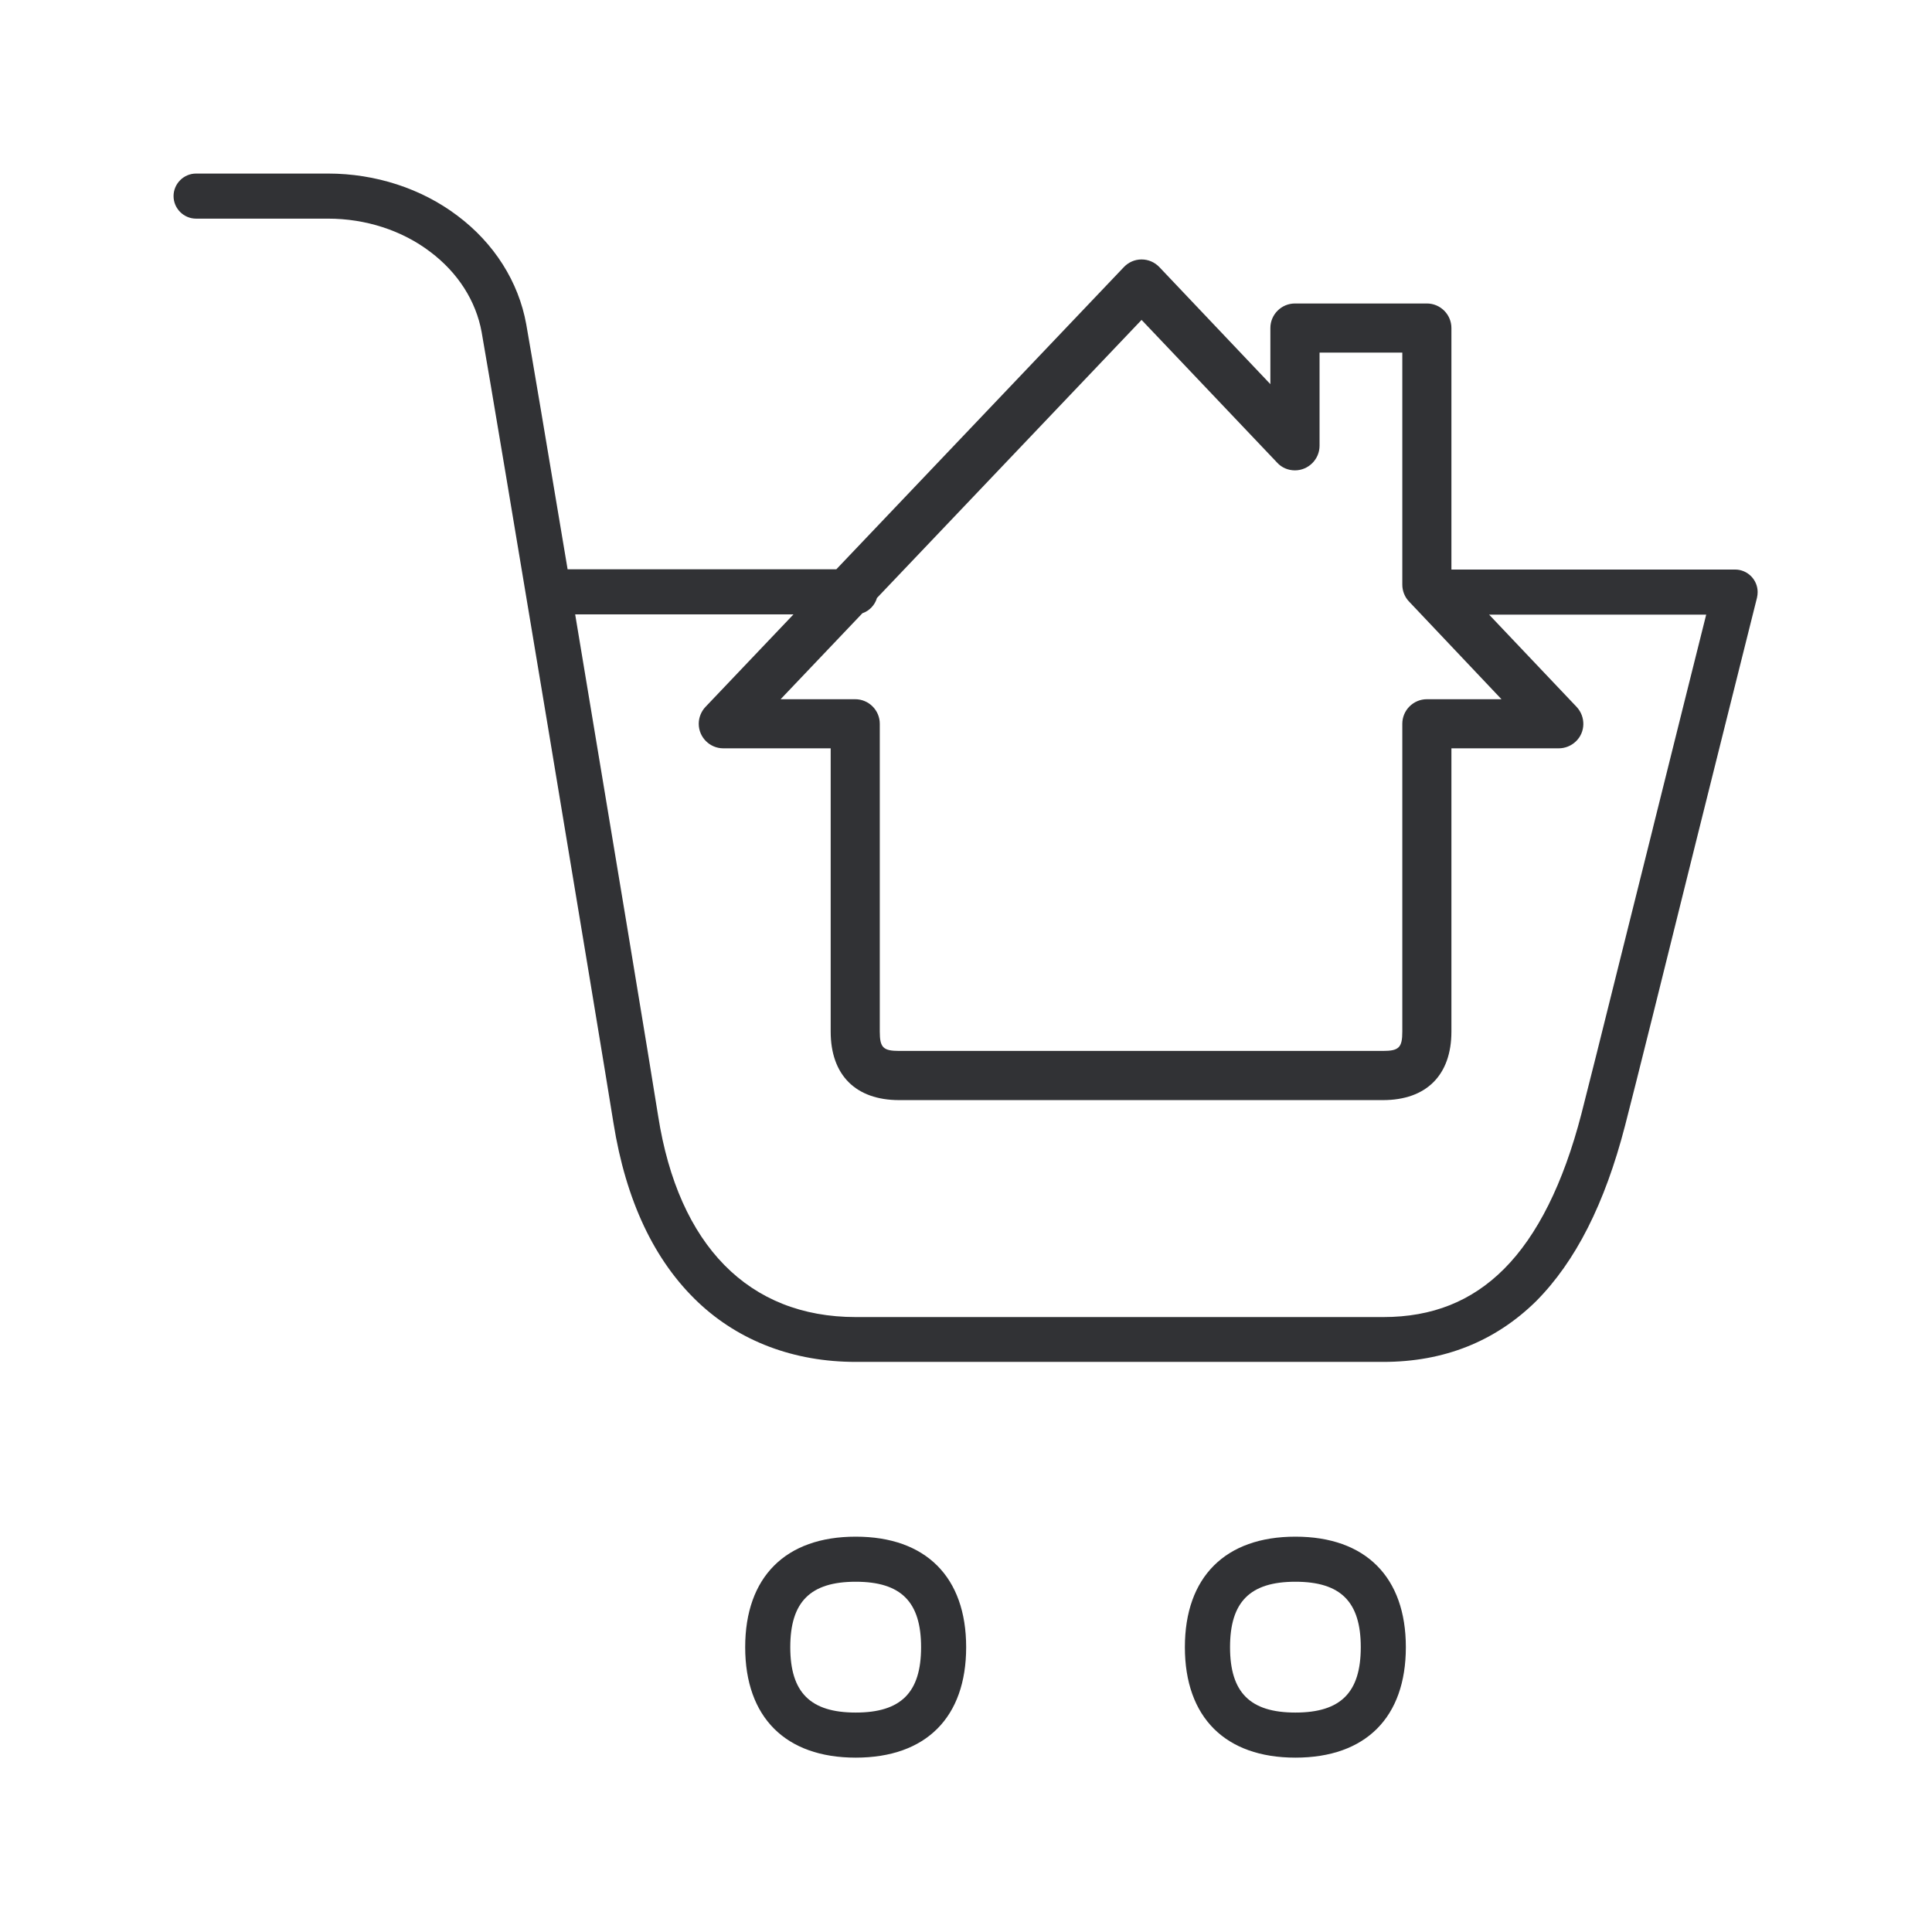 <svg width="24" height="24" viewBox="0 0 24 24" fill="none" xmlns="http://www.w3.org/2000/svg">
<path fill-rule="evenodd" clip-rule="evenodd" d="M17.184 16.918H10.63C9.865 16.918 9.187 16.663 8.674 16.179C8.128 15.663 7.775 14.915 7.621 13.952C7.478 13.053 6.142 5.019 5.983 4.125C5.913 3.739 5.688 3.386 5.344 3.128C4.994 2.862 4.543 2.716 4.075 2.716H2.436C2.282 2.716 2.156 2.59 2.156 2.436C2.156 2.282 2.282 2.156 2.436 2.156H4.075C4.663 2.156 5.235 2.341 5.683 2.68C6.139 3.022 6.442 3.501 6.537 4.027C6.594 4.348 6.802 5.58 7.051 7.072H10.389L13.96 3.319C14.019 3.257 14.097 3.223 14.181 3.223C14.265 3.223 14.344 3.257 14.403 3.319L15.781 4.772V4.075C15.781 3.907 15.918 3.77 16.086 3.77H17.725C17.893 3.77 18.03 3.907 18.03 4.075V7.075H21.554C21.708 7.075 21.834 7.201 21.834 7.355C21.834 7.378 21.831 7.403 21.826 7.425C21.735 7.786 21.596 8.343 21.433 8.995C21.321 9.447 21.197 9.944 21.069 10.453C20.694 11.966 20.305 13.529 20.187 13.983C19.935 14.957 19.571 15.672 19.081 16.165C18.574 16.663 17.938 16.918 17.184 16.918ZM18.498 7.635H21.195C21.034 8.275 20.794 9.24 20.541 10.254L20.526 10.316C20.386 10.874 20.245 11.439 20.117 11.953C19.899 12.829 19.718 13.555 19.644 13.84C19.42 14.703 19.097 15.35 18.683 15.764C18.282 16.165 17.792 16.361 17.184 16.361H10.63C9.302 16.361 8.428 15.473 8.176 13.865C8.092 13.326 7.578 10.226 7.145 7.632H9.857L8.764 8.781C8.711 8.837 8.68 8.913 8.68 8.991C8.68 9.159 8.817 9.296 8.985 9.296H10.319V12.815C10.319 13.355 10.63 13.666 11.17 13.666H17.179C17.719 13.666 18.03 13.355 18.03 12.815V9.296H19.363C19.442 9.296 19.518 9.265 19.574 9.212C19.697 9.097 19.7 8.904 19.585 8.781L18.498 7.635ZM10.713 7.618L9.697 8.686H10.624C10.792 8.686 10.929 8.823 10.929 8.991V12.815C10.929 13.013 10.971 13.055 11.17 13.055H17.179C17.378 13.055 17.42 13.013 17.42 12.815V8.991C17.42 8.823 17.557 8.686 17.725 8.686H18.652L17.504 7.473C17.45 7.417 17.42 7.341 17.42 7.263V4.38H16.392V5.537C16.392 5.705 16.254 5.843 16.086 5.843C16.002 5.843 15.921 5.809 15.865 5.747L14.181 3.974L10.894 7.428C10.868 7.517 10.8 7.588 10.713 7.618ZM10.63 21.834C9.758 21.834 9.257 21.333 9.257 20.462C9.257 19.59 9.758 19.089 10.63 19.089C11.501 19.089 12.002 19.59 12.002 20.462C12.002 21.333 11.504 21.834 10.63 21.834ZM9.817 20.462C9.817 19.898 10.067 19.649 10.63 19.649C11.193 19.649 11.442 19.898 11.442 20.462C11.442 21.025 11.193 21.274 10.63 21.274C10.067 21.274 9.817 21.025 9.817 20.462ZM16.092 21.834C15.221 21.834 14.719 21.333 14.719 20.462C14.719 19.59 15.221 19.089 16.092 19.089C16.963 19.089 17.464 19.59 17.464 20.462C17.464 21.333 16.966 21.834 16.092 21.834ZM15.28 20.462C15.28 19.898 15.529 19.649 16.092 19.649C16.655 19.649 16.904 19.898 16.904 20.462C16.904 21.025 16.655 21.274 16.092 21.274C15.529 21.274 15.28 21.025 15.28 20.462Z" fill="#313235"/>
</svg>
